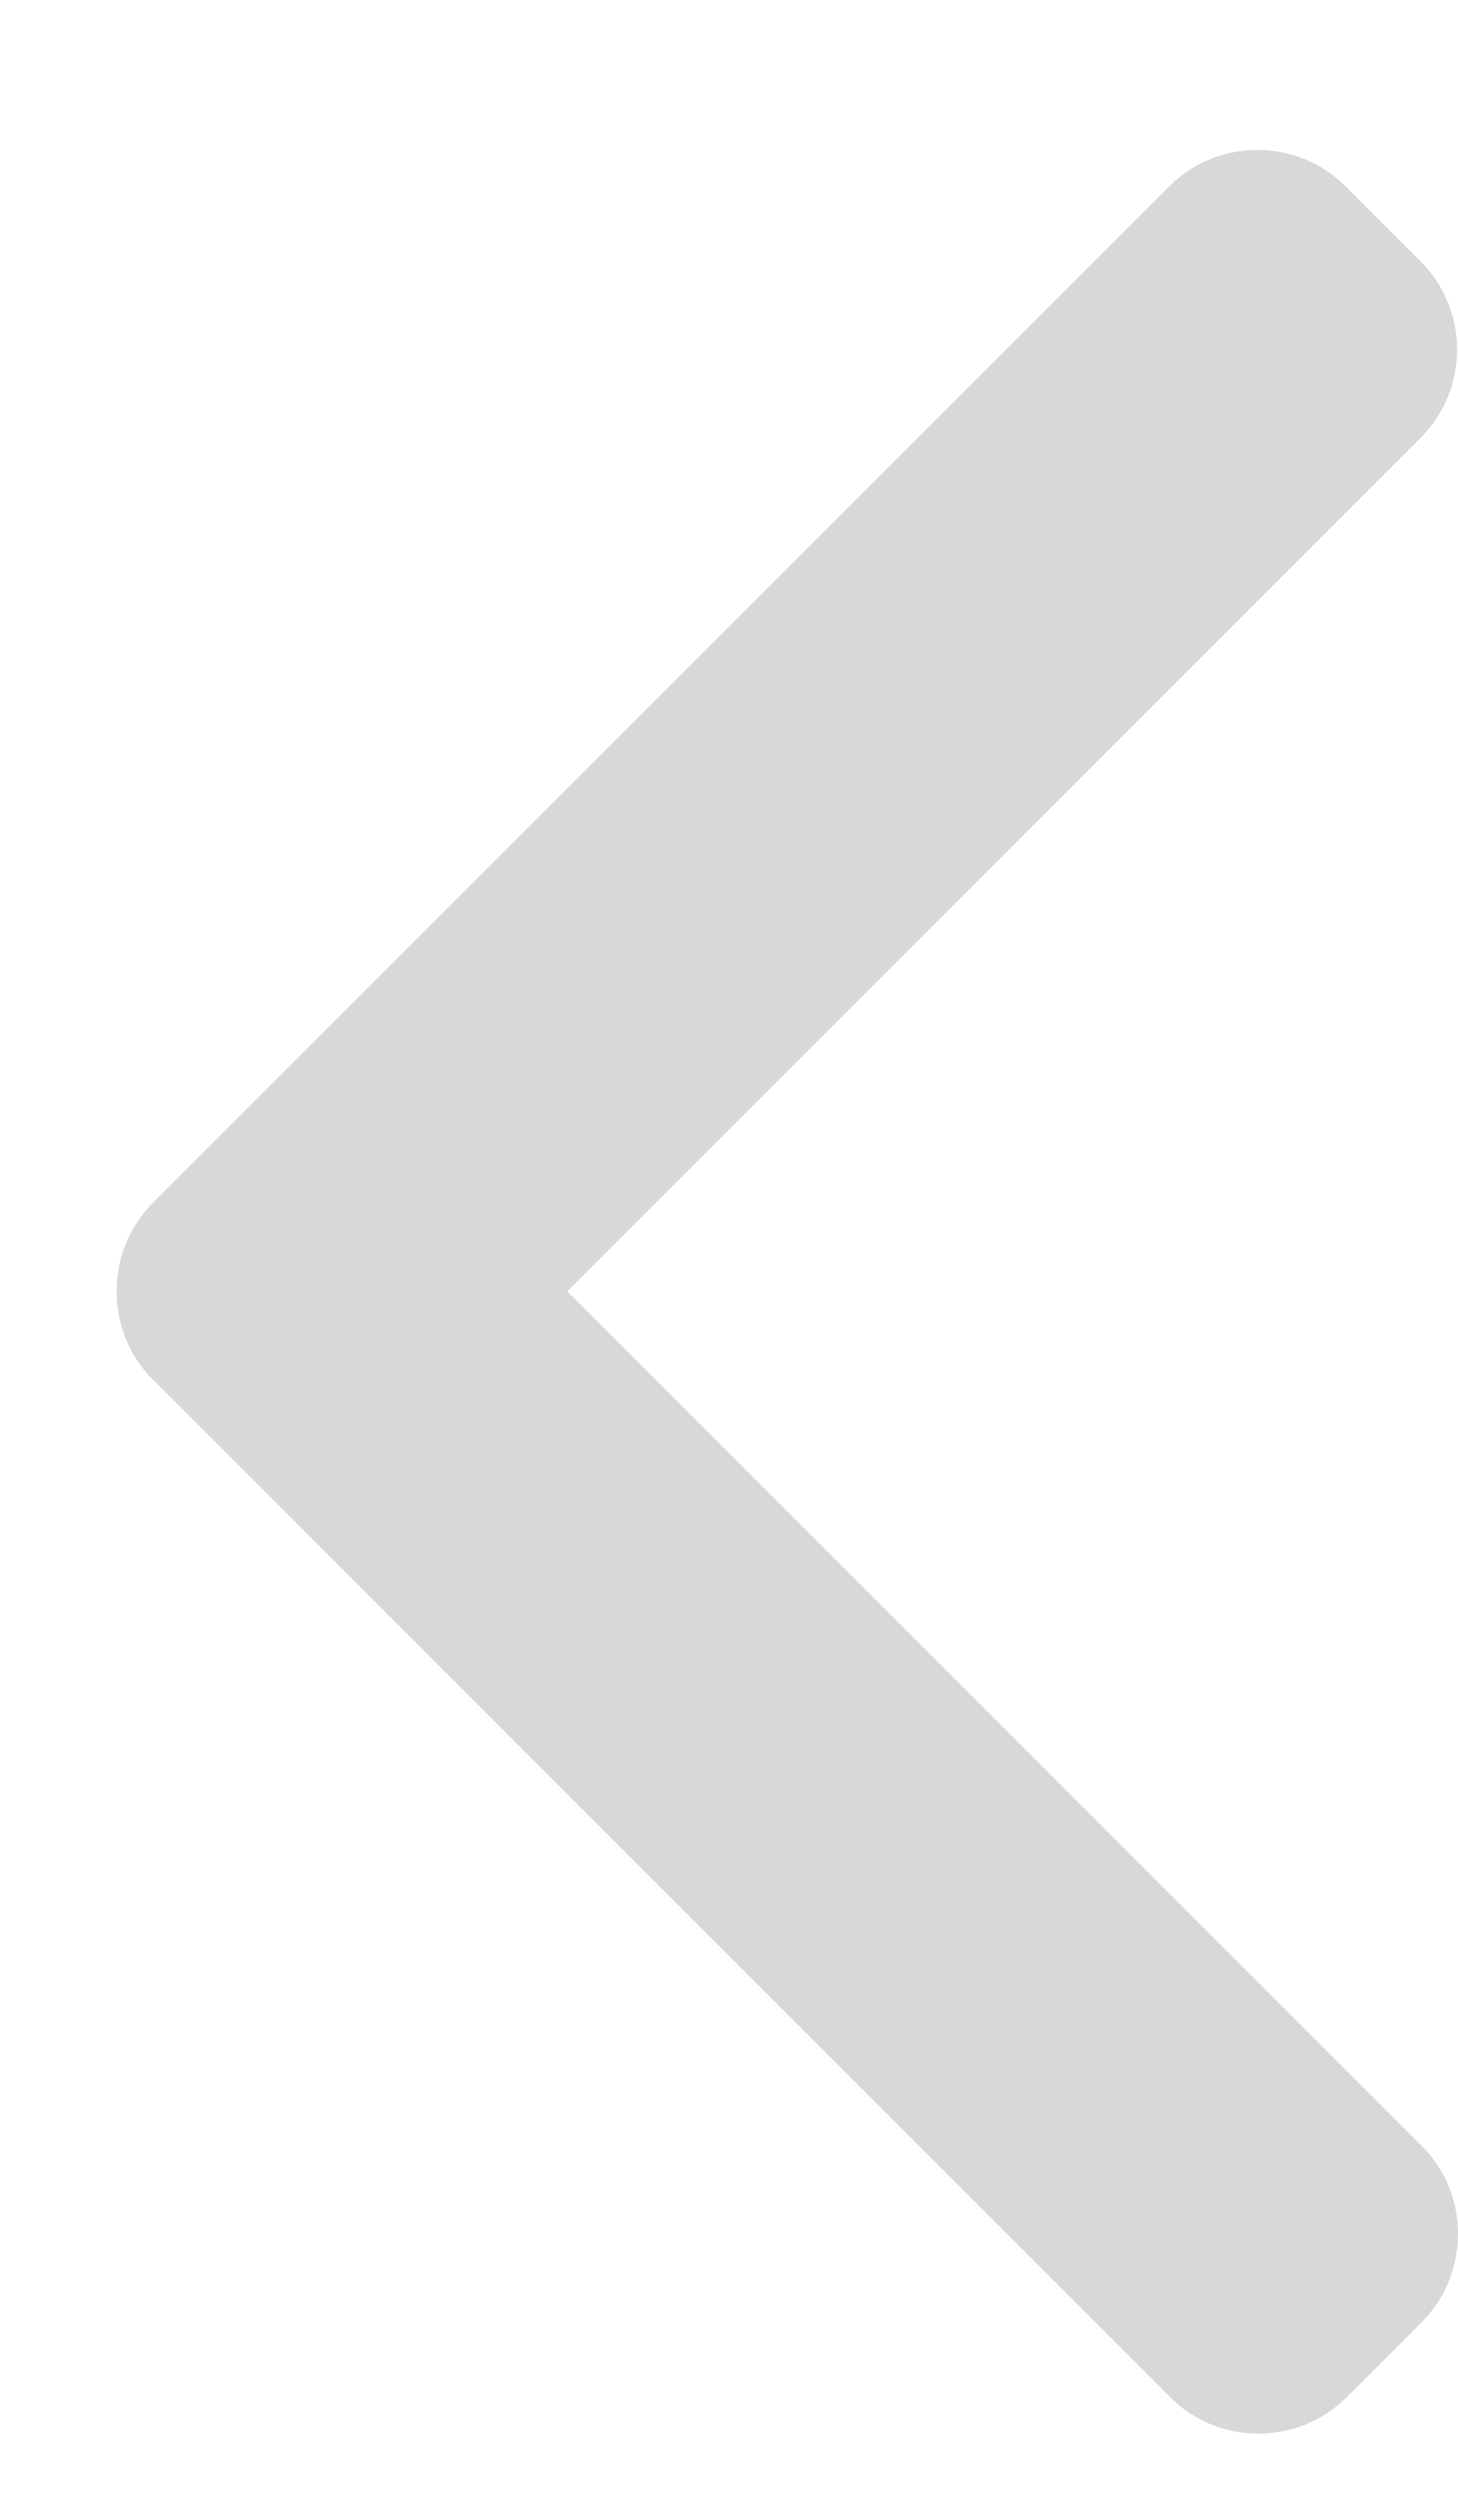 <svg width="7" height="12" viewBox="0 0 7 12" fill="none" xmlns="http://www.w3.org/2000/svg">
<path d="M0.735 5.773L5.613 0.895C5.726 0.782 5.876 0.72 6.037 0.72C6.198 0.72 6.348 0.782 6.461 0.895L6.82 1.254C7.054 1.488 7.054 1.869 6.82 2.102L2.724 6.199L6.825 10.3C6.938 10.412 7 10.563 7 10.723C7 10.884 6.938 11.035 6.825 11.148L6.466 11.507C6.353 11.62 6.202 11.682 6.042 11.682C5.881 11.682 5.73 11.62 5.618 11.507L0.735 6.624C0.622 6.511 0.56 6.36 0.56 6.199C0.56 6.037 0.622 5.886 0.735 5.773Z" fill="#D8D8D8"/>
</svg>
